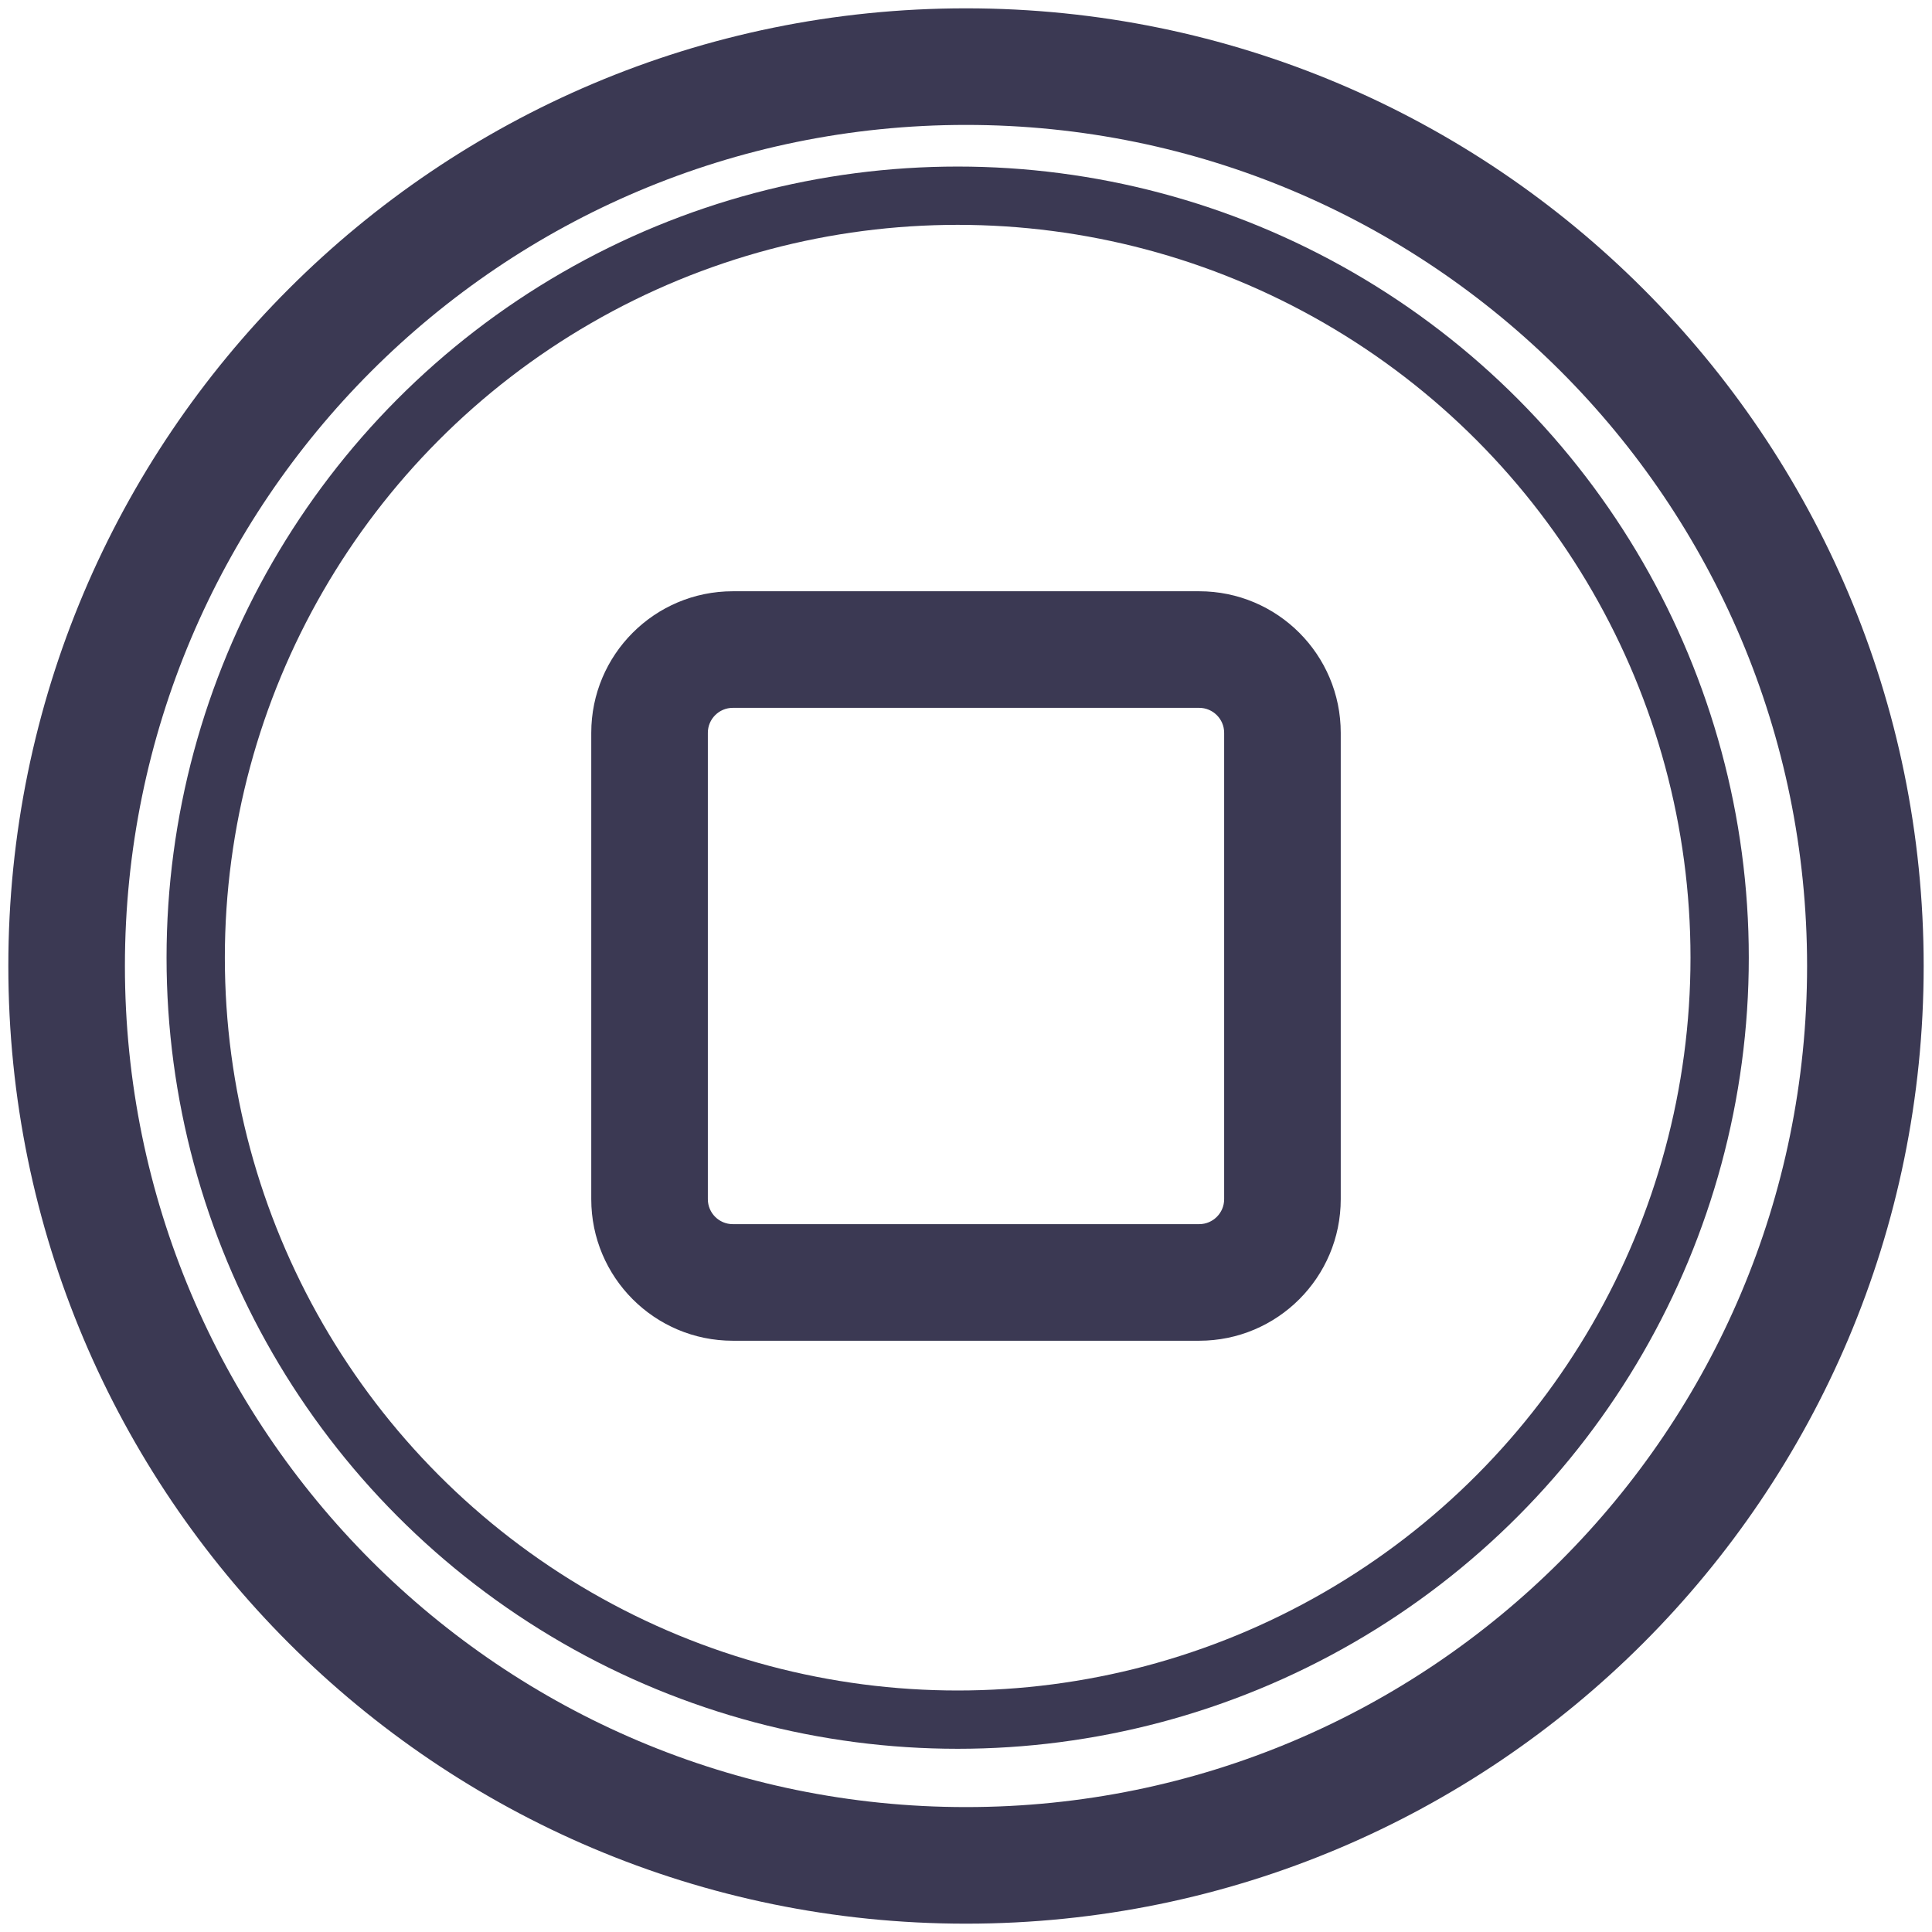 <svg width="116" height="116" viewBox="0 0 116 116" fill="none" xmlns="http://www.w3.org/2000/svg">
<mask id="path-1-outside-1_1803_1960" maskUnits="userSpaceOnUse" x="0" y="0" width="116" height="116" fill="black">
<rect fill="white" width="116" height="116"/>
<path d="M58 4C87.823 4 112 28.177 112 58C112 87.823 87.823 112 58 112C28.177 112 4 87.823 4 58C4 28.177 28.177 4 58 4ZM44 39C41.239 39 39 41.239 39 44V72C39 74.761 41.239 77 44 77H72C74.761 77 77 74.761 77 72V44C77 41.239 74.761 39 72 39H44Z"/>
</mask>
<path d="M44 39V35.5V39ZM39 72H35.5H39ZM72 77V80.5V77ZM77 44H80.5H77ZM58 4V7.5C85.89 7.5 108.5 30.11 108.5 58H112H115.5C115.5 26.244 89.756 0.5 58 0.5V4ZM112 58H108.5C108.5 85.89 85.89 108.5 58 108.5V112V115.5C89.756 115.5 115.5 89.756 115.5 58H112ZM58 112V108.5C30.11 108.5 7.5 85.89 7.5 58H4H0.5C0.5 89.756 26.244 115.5 58 115.5V112ZM4 58H7.5C7.5 30.11 30.11 7.5 58 7.5V4V0.5C26.244 0.5 0.5 26.244 0.5 58H4ZM44 39V35.5C39.306 35.5 35.5 39.306 35.5 44H39H42.5C42.5 43.172 43.172 42.5 44 42.5V39ZM39 44H35.5V72H39H42.5V44H39ZM39 72H35.5C35.5 76.694 39.306 80.5 44 80.5V77V73.5C43.172 73.5 42.5 72.828 42.5 72H39ZM44 77V80.5H72V77V73.5H44V77ZM72 77V80.5C76.694 80.5 80.5 76.694 80.5 72H77H73.5C73.5 72.828 72.828 73.5 72 73.5V77ZM77 72H80.5V44H77H73.5V72H77ZM77 44H80.5C80.5 39.306 76.694 35.5 72 35.5V39V42.5C72.828 42.5 73.5 43.172 73.5 44H77ZM72 39V35.5H44V39V42.5H72V39Z" fill="#3B3953" mask="url(#path-1-outside-1_1803_1960)"/>
<circle cx="57.5" cy="57.5" r="45.75" stroke="#3B3953" stroke-width="3.5"/>
</svg>

